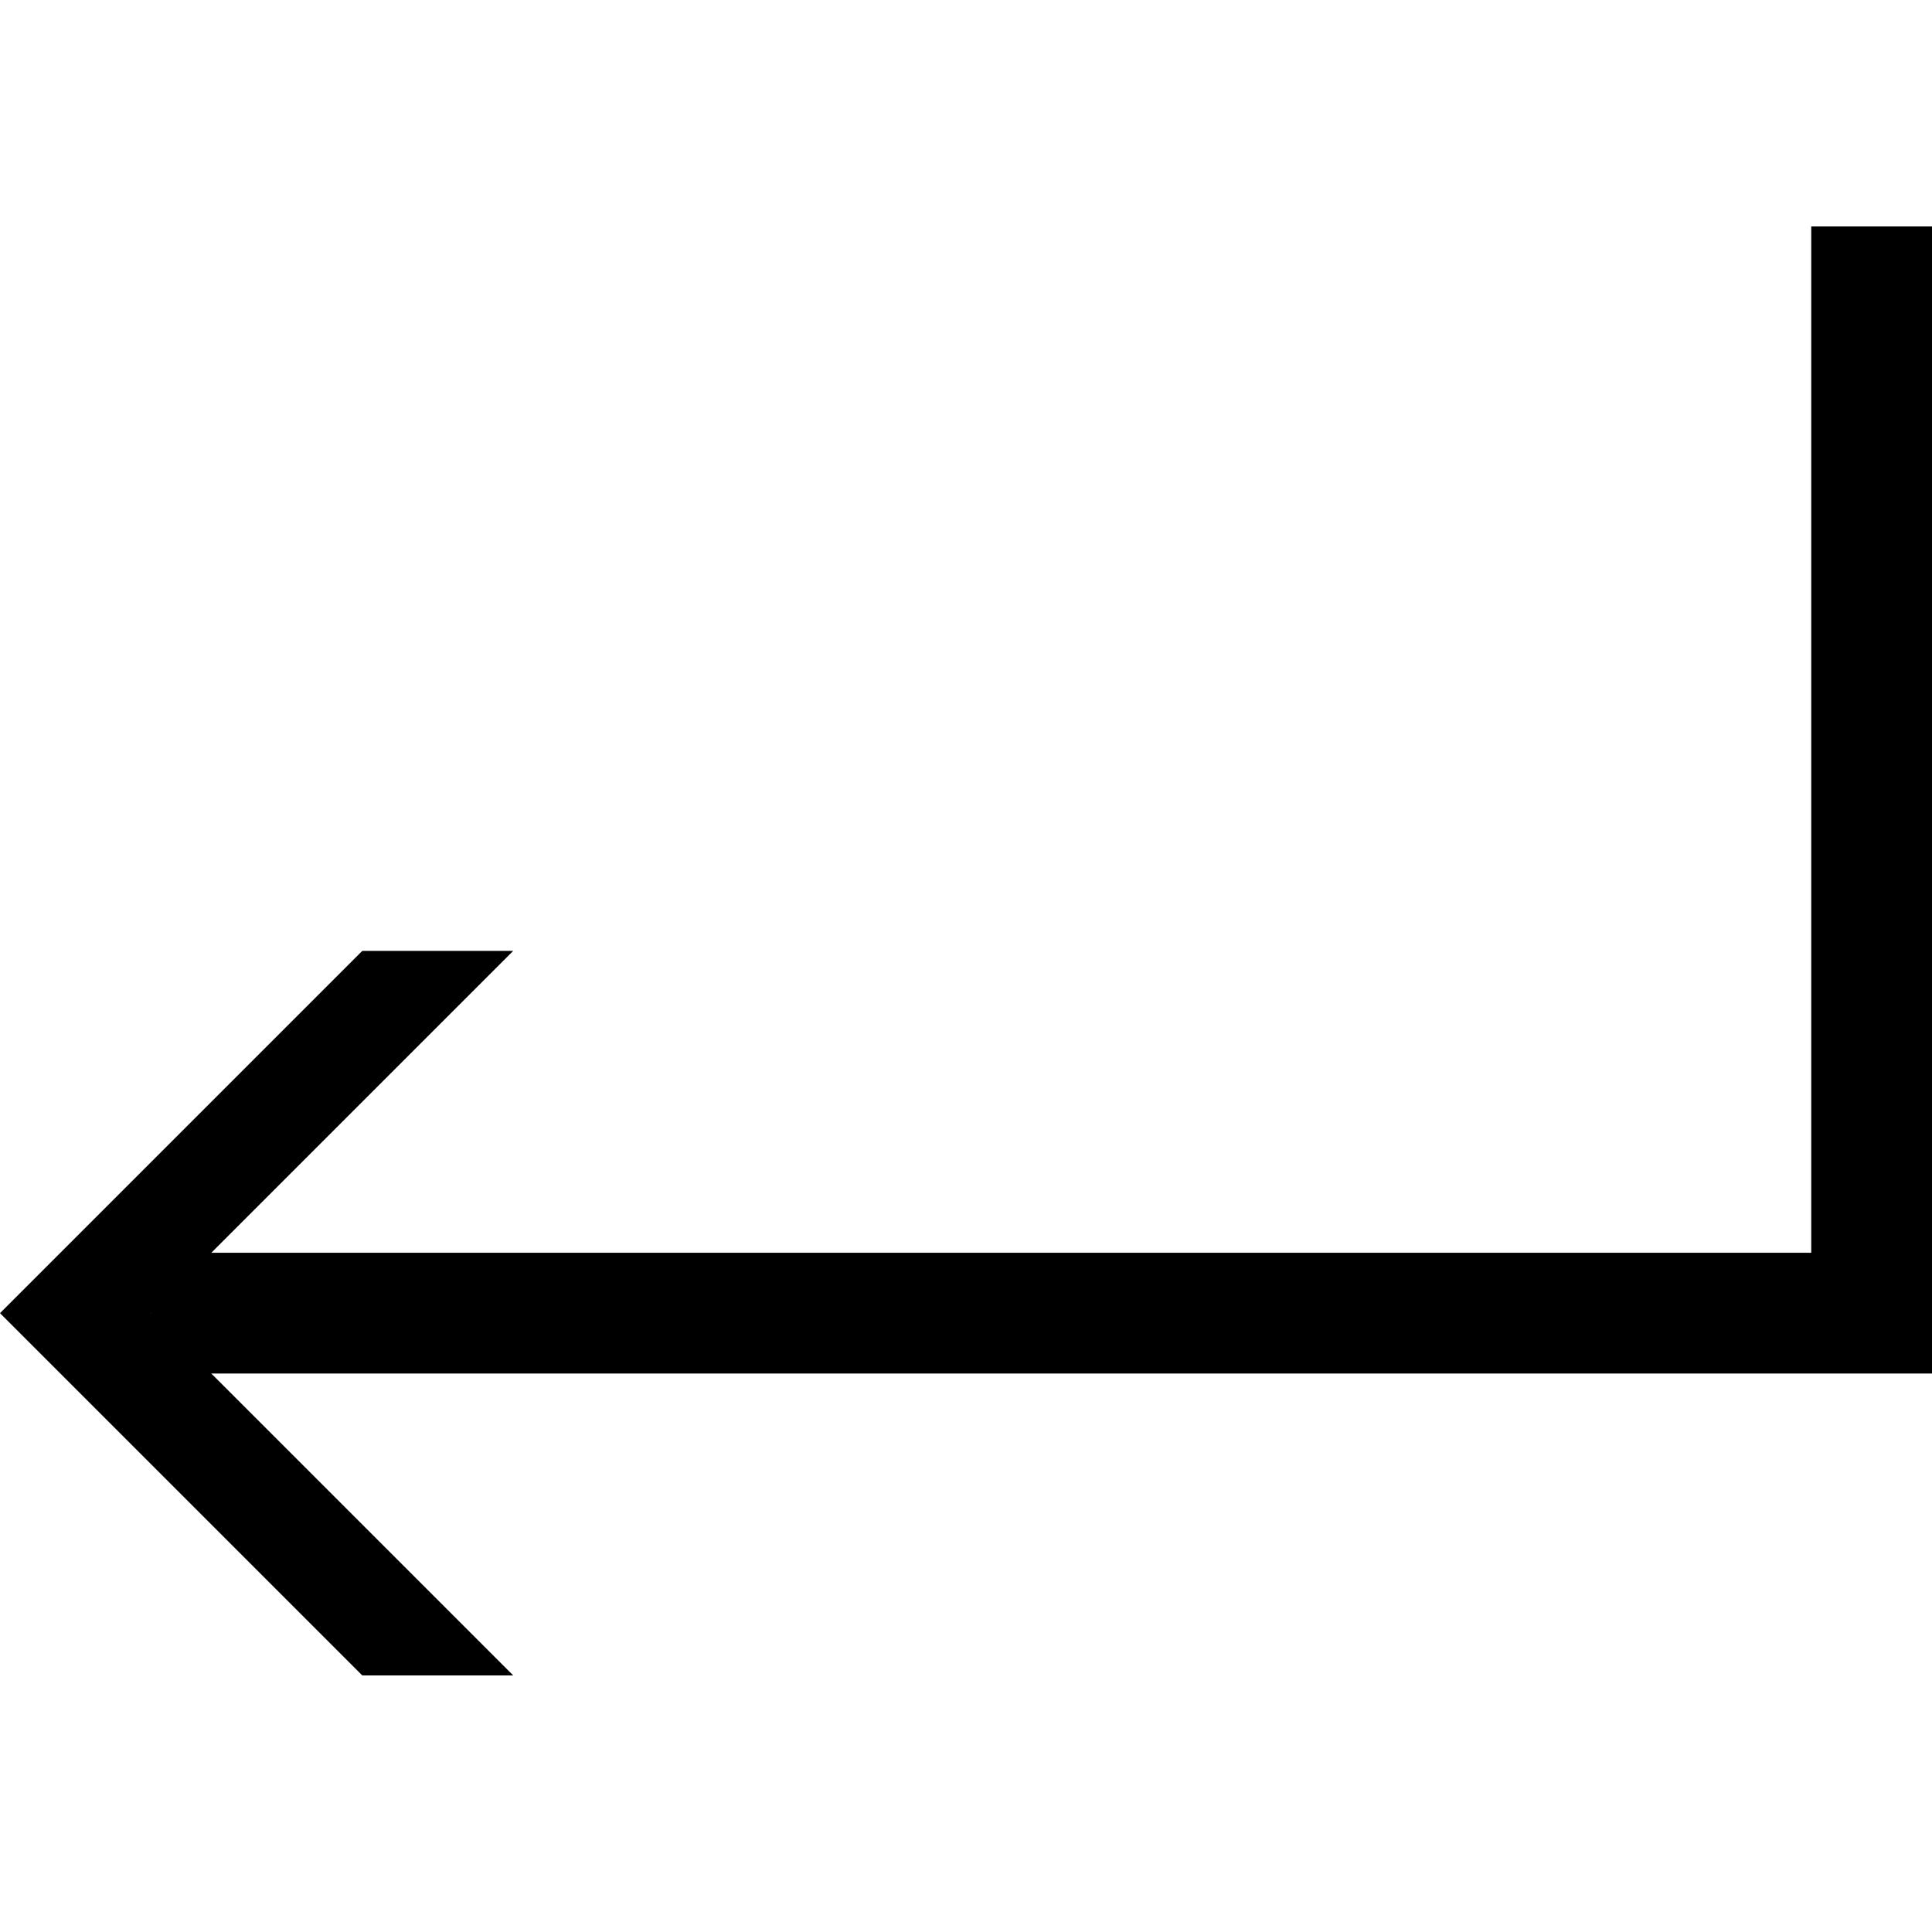 <svg version="1.1" xmlns="http://www.w3.org/2000/svg" data-icon="arrow-right-angle-top-left-line" width="128" height="128" class="iconic iconic-arrow-right-angle iconic-size-lg iconic-arrow-right-angle-top-left-line" viewBox="0 0 128 128">
  <g>
    <title>Arrow Right Angle Top Left Line</title>
  </g>
  <g data-width="128" data-height="97" data-default-max-height="96" class="iconic-container" transform=" translate(0 15)">
    <path stroke="#000" stroke-width="8" stroke-linecap="square" stroke-miterlimit="10" class="iconic-arrow-right-angle-stem iconic-property-stroke" d="M114 24h-110v68" fill="none" transform=" rotate(180 64 64 ) translate(0 32)"></path>
    <path class="iconic-arrow-right-angle-head iconic-arrow-right-angle-head-line iconic-property-fill" d="M128 24l-24-24h-10l24 24-24 24h10z" display="inline" transform=" rotate(180 64 64 ) translate(0 32)"></path>
  </g>
</svg>